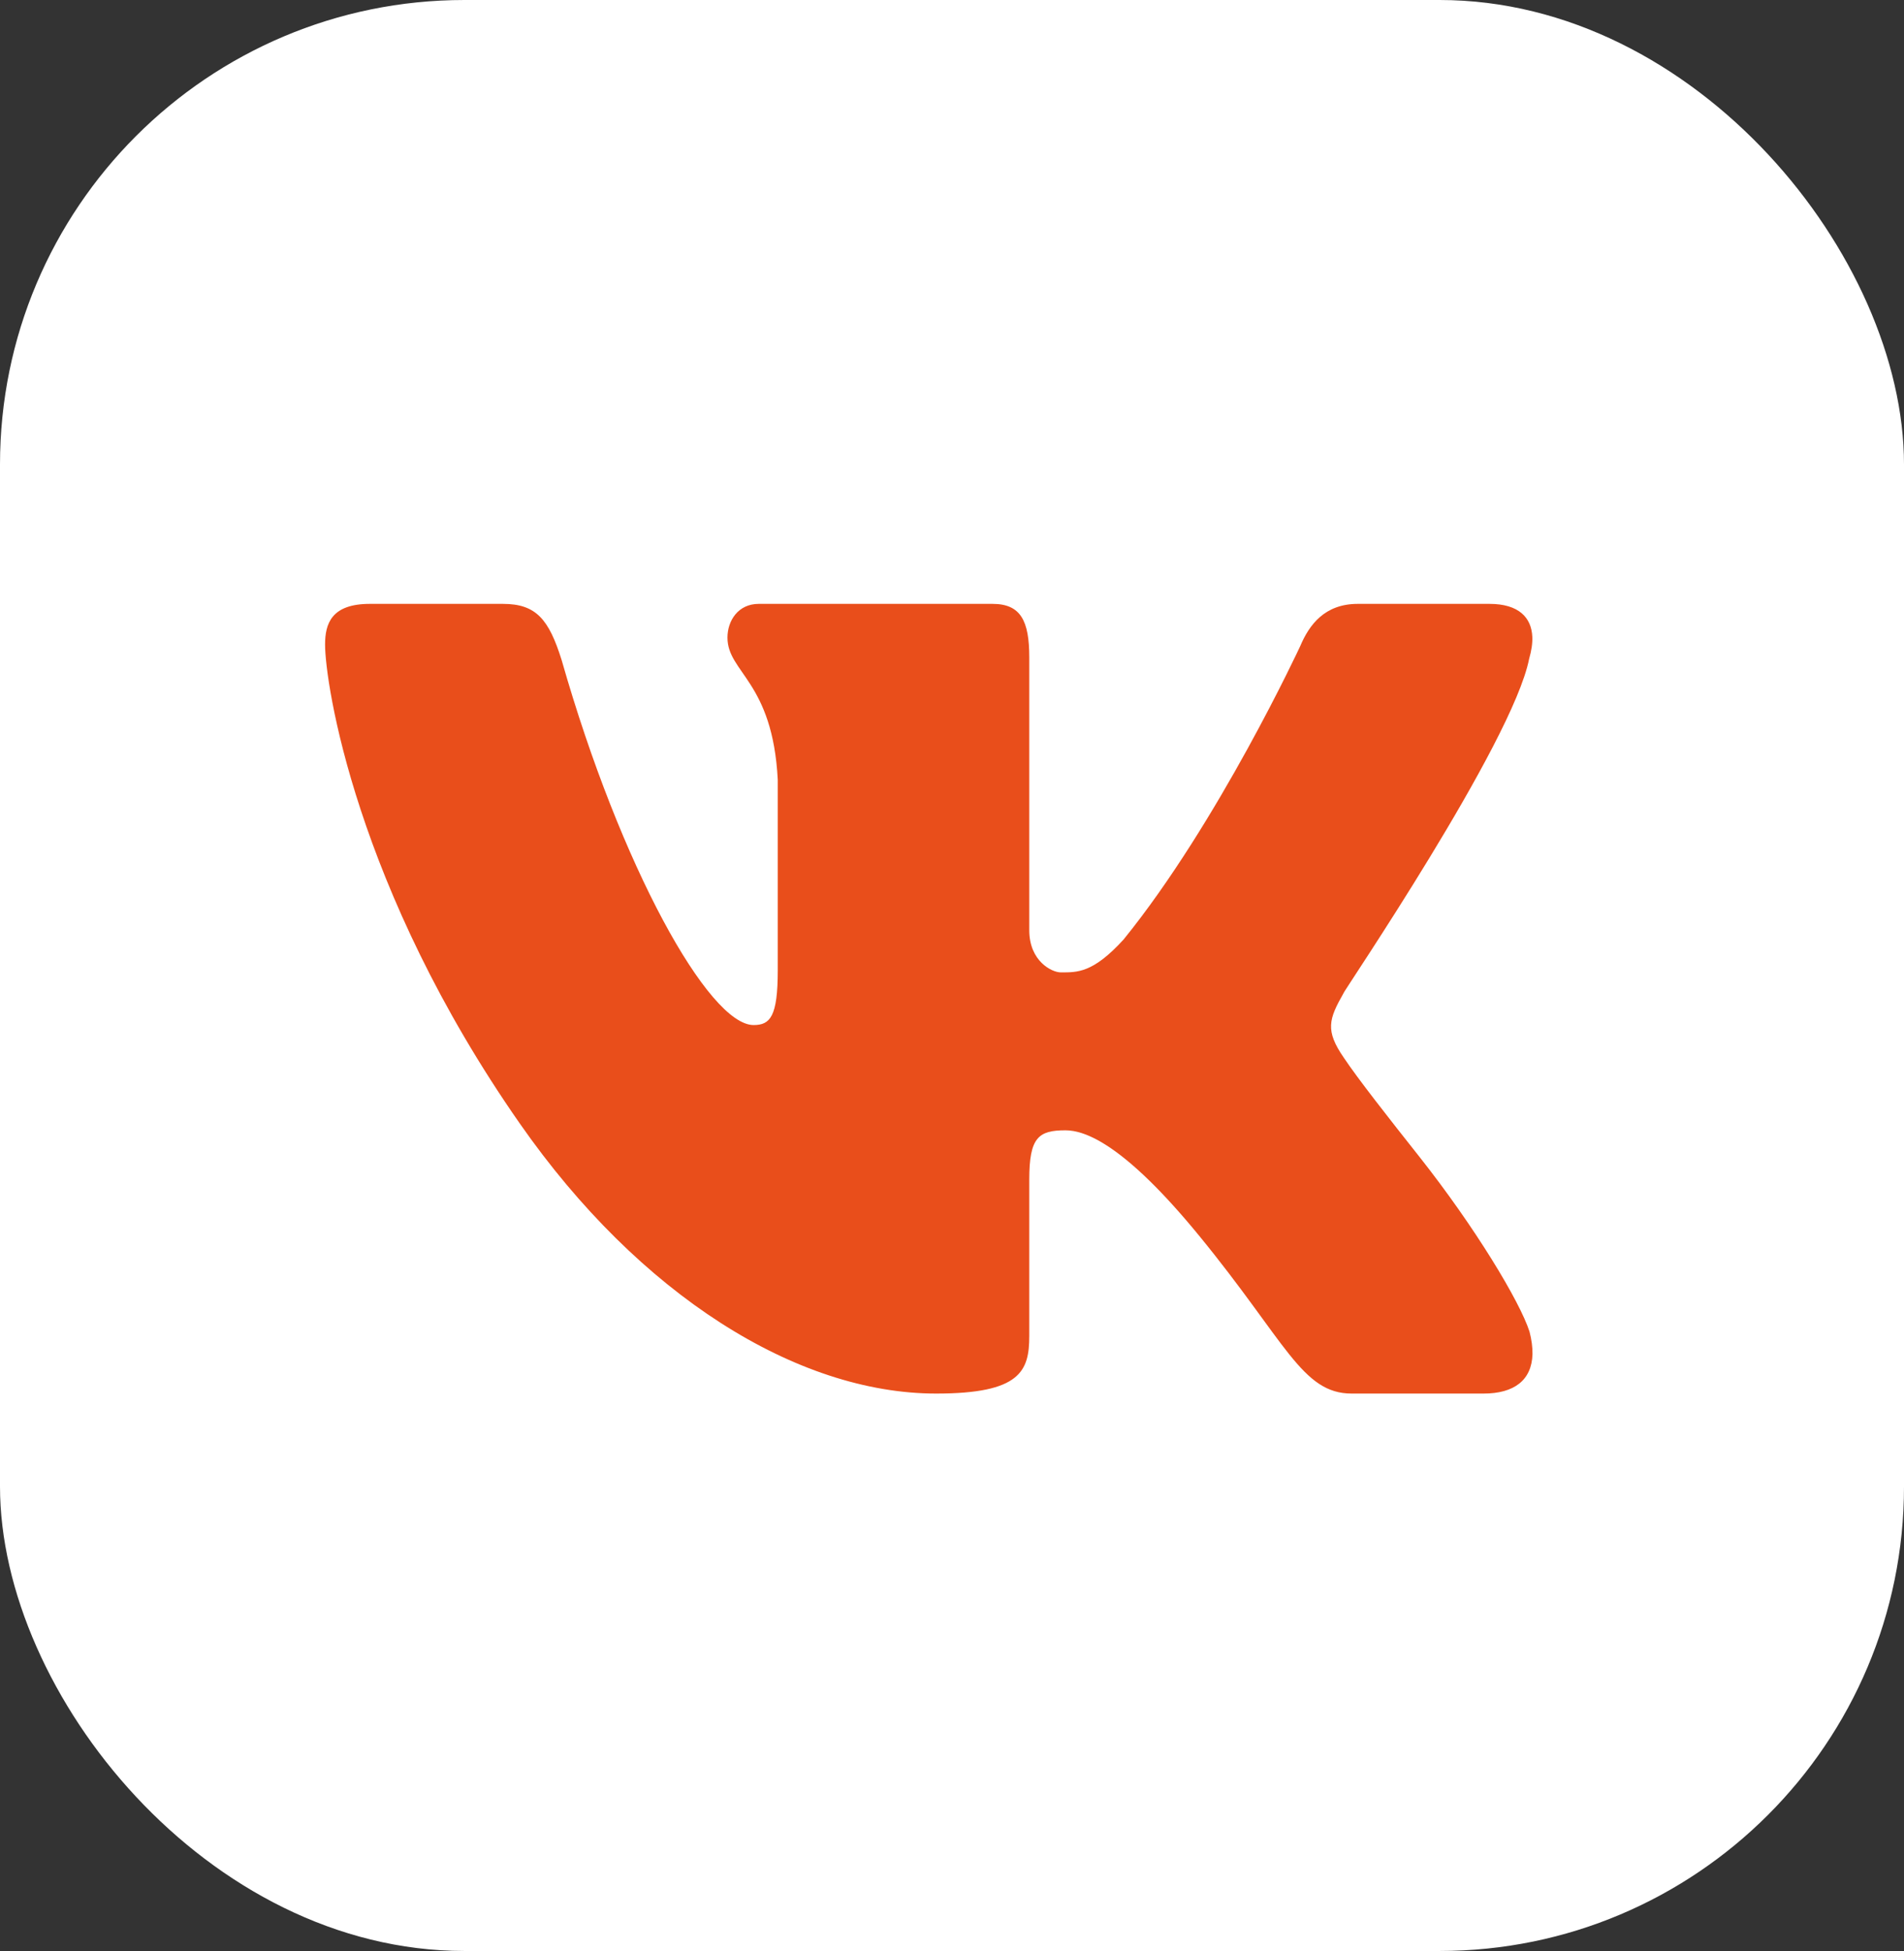 <svg width="41" height="42" viewBox="0 0 41 42" fill="none" xmlns="http://www.w3.org/2000/svg">
<rect x="0" y="0" width="41" height="42" fill="#333333" stroke="none"/>
<rect width="41" height="42" rx="10" fill="white"/>
<path d="M7.965 13C7.139 13 7 13.423 7 13.877C7 14.695 7.649 19.112 11.197 24.192C13.769 27.877 17.158 30 20.159 30C21.976 30 22.164 29.515 22.164 28.76V25.391C22.164 24.483 22.364 24.333 22.943 24.333C23.356 24.333 24.195 24.617 25.82 26.6C27.694 28.887 28.033 30 29.107 30H31.946C32.605 30 32.985 29.712 33 29.15C33.002 29.007 32.982 28.844 32.936 28.667C32.726 28.015 31.765 26.421 30.563 24.9C29.895 24.057 29.239 23.222 28.938 22.771C28.732 22.474 28.654 22.266 28.663 22.067C28.672 21.858 28.776 21.655 28.934 21.376C28.906 21.376 32.571 15.995 32.928 14.182C32.978 14.01 33.002 13.849 32.996 13.708C32.978 13.298 32.708 13 32.073 13H29.238C28.524 13 28.192 13.452 27.999 13.908C27.999 13.908 26.233 17.713 24.195 20.225C23.534 20.95 23.198 20.933 22.841 20.933C22.65 20.933 22.164 20.692 22.164 20.026V14.151C22.164 13.364 21.98 13 21.373 13H16.338C15.896 13 15.665 13.361 15.665 13.726C15.665 14.481 16.638 14.666 16.748 16.785V20.889C16.748 21.886 16.585 22.067 16.228 22.067C15.264 22.067 13.366 18.665 12.094 14.209C11.819 13.331 11.544 13 10.829 13H7.965Z" fill="#E94E1B"/>
</svg>
